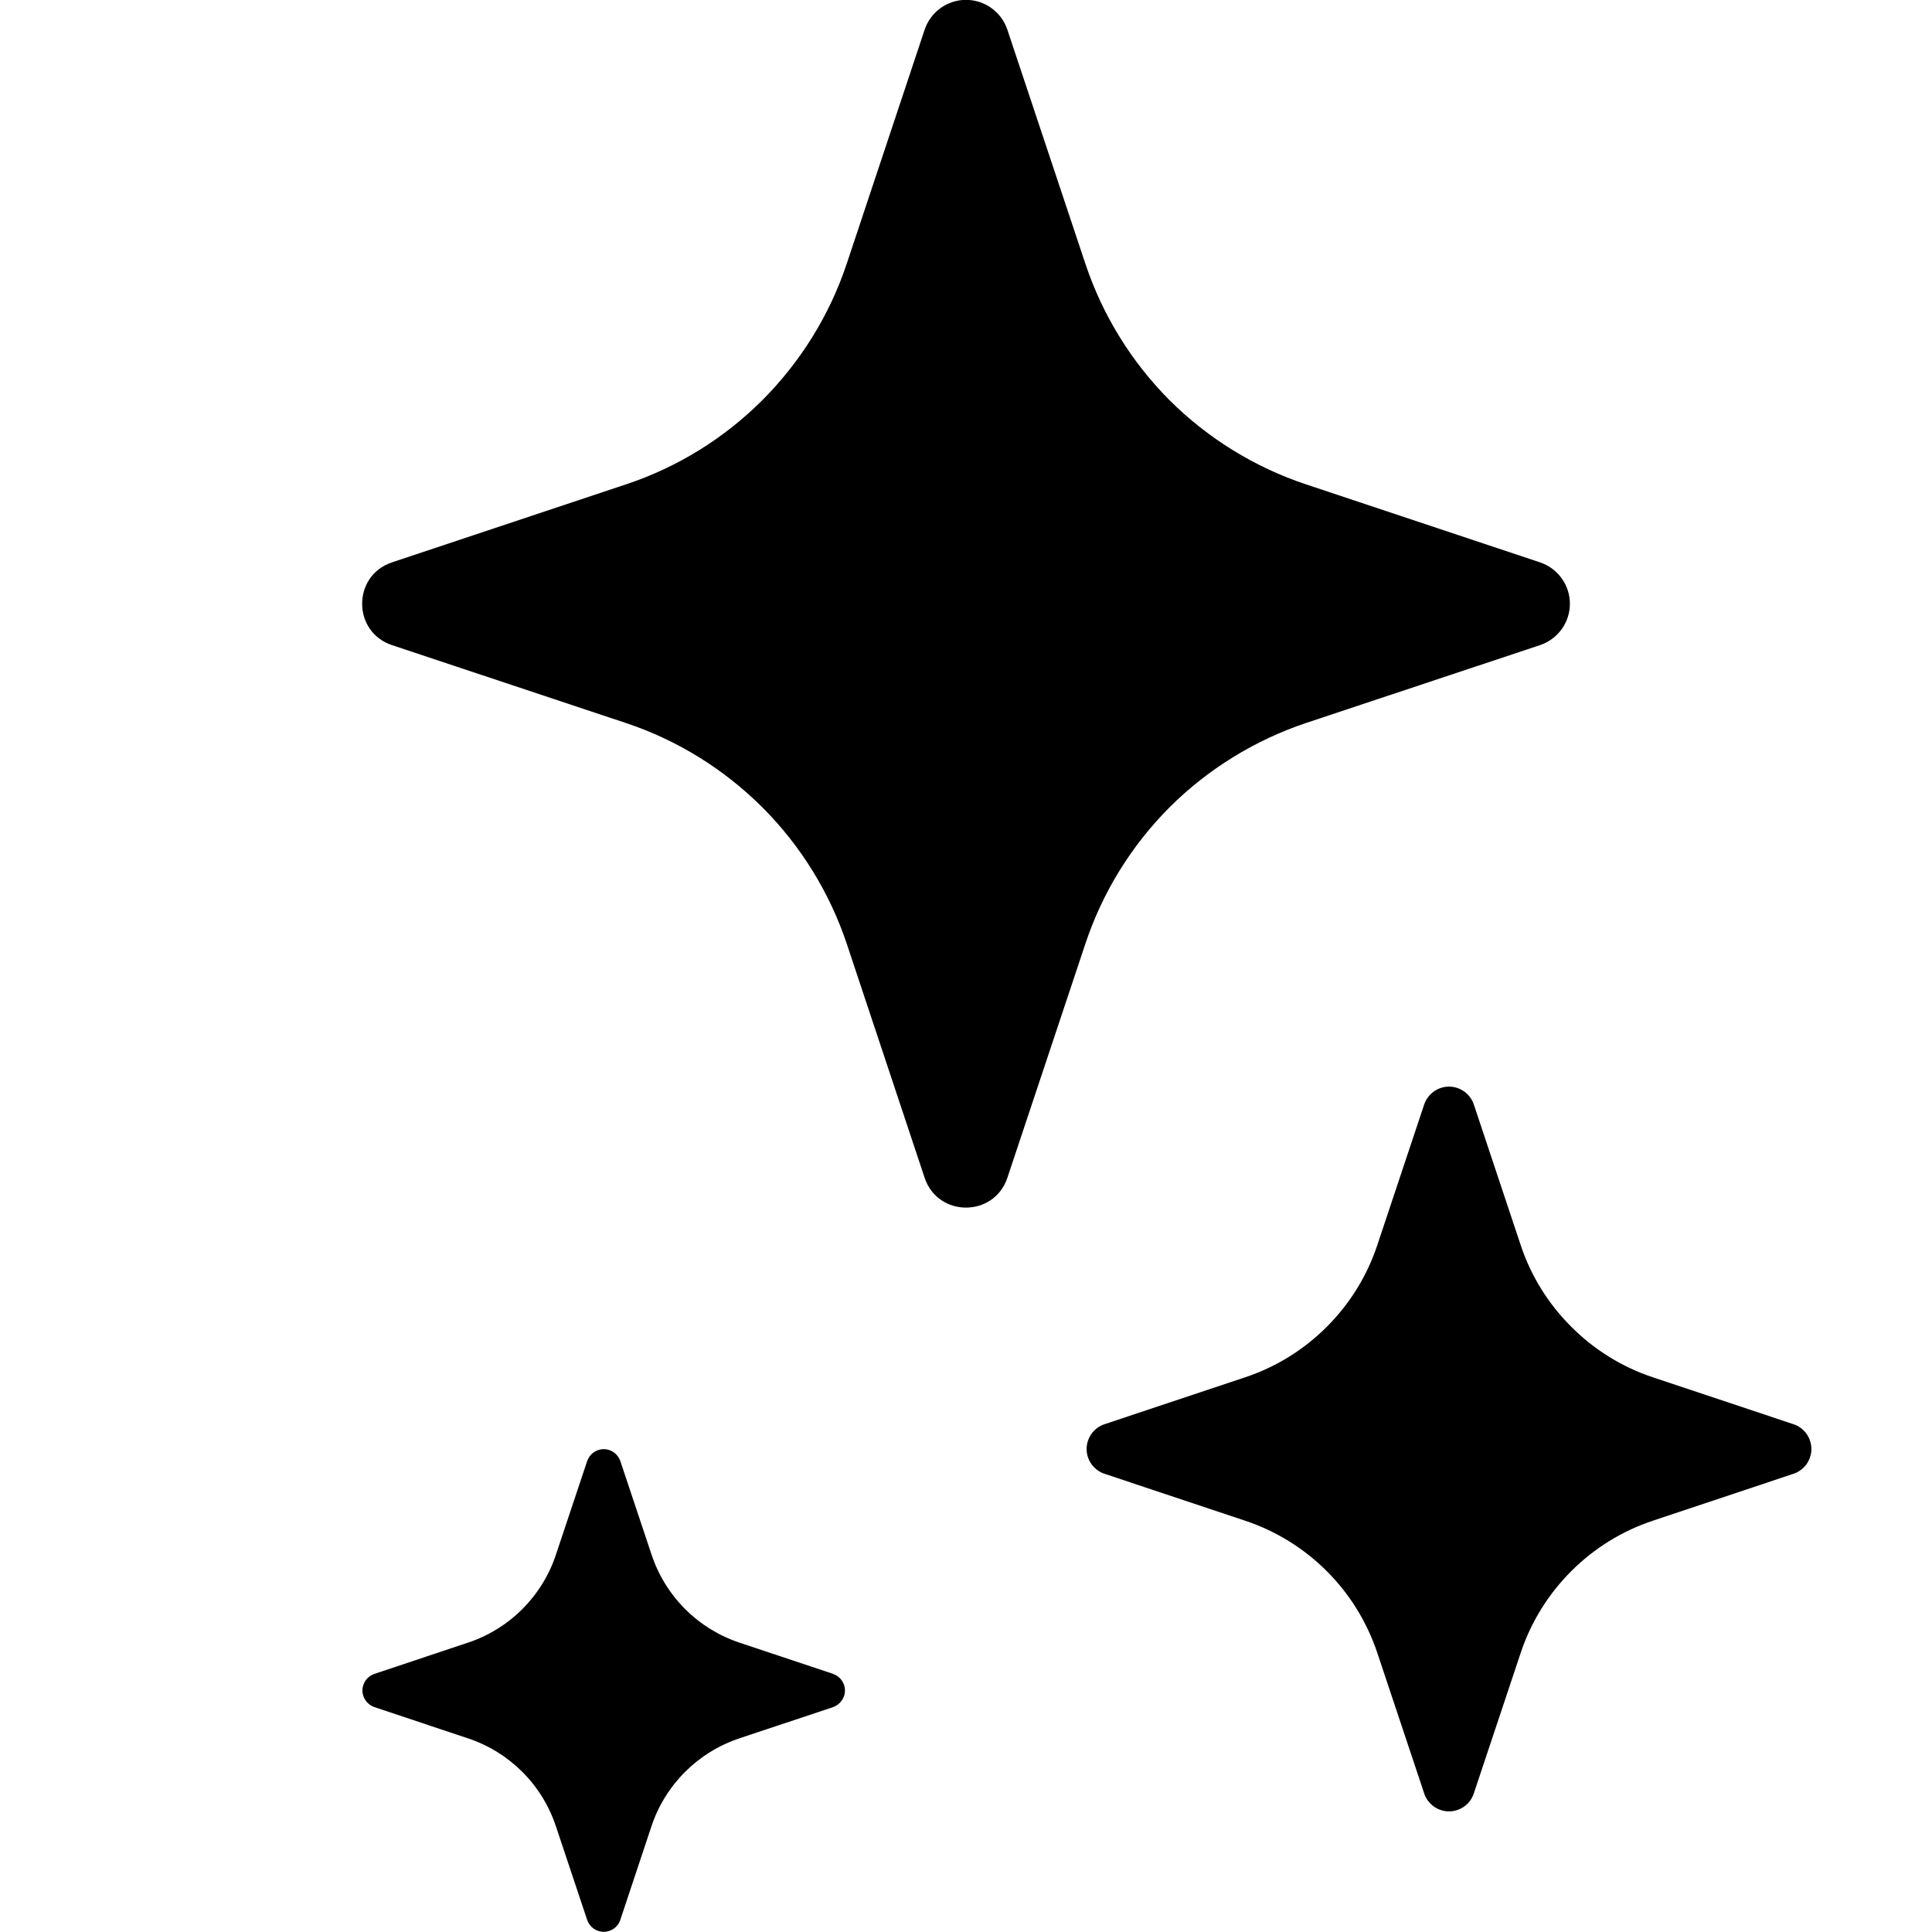 <svg viewBox="0 0 14 14" xmlns="http://www.w3.org/2000/svg">
<g clip-path="url(#clip0_14900_119934)">
<path d="M7.3 8.534C7.204 8.823 6.796 8.823 6.7 8.534L6.136 6.839C6.011 6.466 5.802 6.128 5.524 5.85C5.246 5.573 4.908 5.363 4.535 5.239L2.841 4.675C2.552 4.579 2.552 4.171 2.841 4.075L4.536 3.51C4.909 3.386 5.247 3.177 5.525 2.899C5.802 2.621 6.012 2.283 6.136 1.91L6.7 0.216C6.721 0.153 6.761 0.098 6.815 0.059C6.869 0.02 6.934 -0.001 7 -0.001C7.067 -0.001 7.131 0.02 7.185 0.059C7.239 0.098 7.279 0.153 7.3 0.216L7.865 1.911C7.989 2.283 8.198 2.622 8.475 2.9C8.753 3.177 9.092 3.386 9.464 3.51L11.159 4.075C11.222 4.096 11.277 4.136 11.316 4.19C11.355 4.244 11.376 4.308 11.376 4.375C11.376 4.442 11.355 4.506 11.316 4.56C11.277 4.614 11.222 4.654 11.159 4.675L9.464 5.239C9.092 5.364 8.753 5.573 8.475 5.85C8.198 6.128 7.989 6.466 7.865 6.839L7.3 8.534ZM10.68 12.995C10.668 13.033 10.644 13.066 10.611 13.09C10.579 13.113 10.54 13.126 10.5 13.126C10.46 13.126 10.421 13.113 10.389 13.09C10.357 13.066 10.332 13.033 10.32 12.995L9.981 11.979C9.83 11.525 9.475 11.17 9.021 11.019L8.005 10.68C7.967 10.668 7.934 10.643 7.91 10.611C7.887 10.579 7.874 10.54 7.874 10.5C7.874 10.46 7.887 10.421 7.91 10.389C7.934 10.356 7.967 10.332 8.005 10.32L9.021 9.981C9.245 9.907 9.448 9.781 9.615 9.614C9.781 9.448 9.907 9.245 9.981 9.021L10.32 8.004C10.332 7.967 10.357 7.934 10.389 7.91C10.421 7.887 10.46 7.874 10.5 7.874C10.54 7.874 10.579 7.887 10.611 7.91C10.644 7.934 10.668 7.967 10.68 8.004L11.019 9.021C11.093 9.245 11.219 9.448 11.386 9.614C11.552 9.781 11.755 9.907 11.979 9.981L12.995 10.32C13.033 10.332 13.066 10.356 13.09 10.389C13.113 10.421 13.126 10.46 13.126 10.5C13.126 10.54 13.113 10.579 13.09 10.611C13.066 10.643 13.033 10.668 12.995 10.68L11.979 11.019C11.755 11.093 11.552 11.219 11.386 11.385C11.219 11.552 11.093 11.755 11.019 11.979L10.68 12.995ZM4.495 13.913C4.486 13.938 4.47 13.96 4.449 13.975C4.427 13.99 4.401 13.999 4.375 13.999C4.349 13.999 4.323 13.99 4.301 13.975C4.28 13.96 4.264 13.938 4.255 13.913L4.029 13.236C3.929 12.933 3.692 12.696 3.389 12.596L2.712 12.37C2.687 12.361 2.665 12.345 2.65 12.323C2.635 12.302 2.626 12.276 2.626 12.25C2.626 12.224 2.635 12.198 2.65 12.176C2.665 12.155 2.687 12.139 2.712 12.13L3.389 11.904C3.538 11.855 3.674 11.771 3.785 11.66C3.896 11.549 3.98 11.413 4.029 11.264L4.255 10.587C4.264 10.562 4.28 10.54 4.301 10.525C4.323 10.509 4.349 10.501 4.375 10.501C4.401 10.501 4.427 10.509 4.449 10.525C4.47 10.54 4.486 10.562 4.495 10.587L4.721 11.264C4.77 11.413 4.854 11.549 4.965 11.66C5.076 11.771 5.212 11.855 5.361 11.904L6.038 12.13C6.062 12.139 6.084 12.155 6.099 12.176C6.115 12.198 6.123 12.224 6.123 12.25C6.123 12.276 6.115 12.302 6.099 12.323C6.084 12.345 6.062 12.361 6.038 12.37L5.36 12.596C5.058 12.696 4.82 12.933 4.72 13.236L4.495 13.912V13.913Z"/>
</g>
<defs>
<clipPath id="clip0_14900_119934">
<rect width="14" height="14" fill="white" transform="translate(14 14) rotate(-180)"/>
</clipPath>
</defs>
</svg>